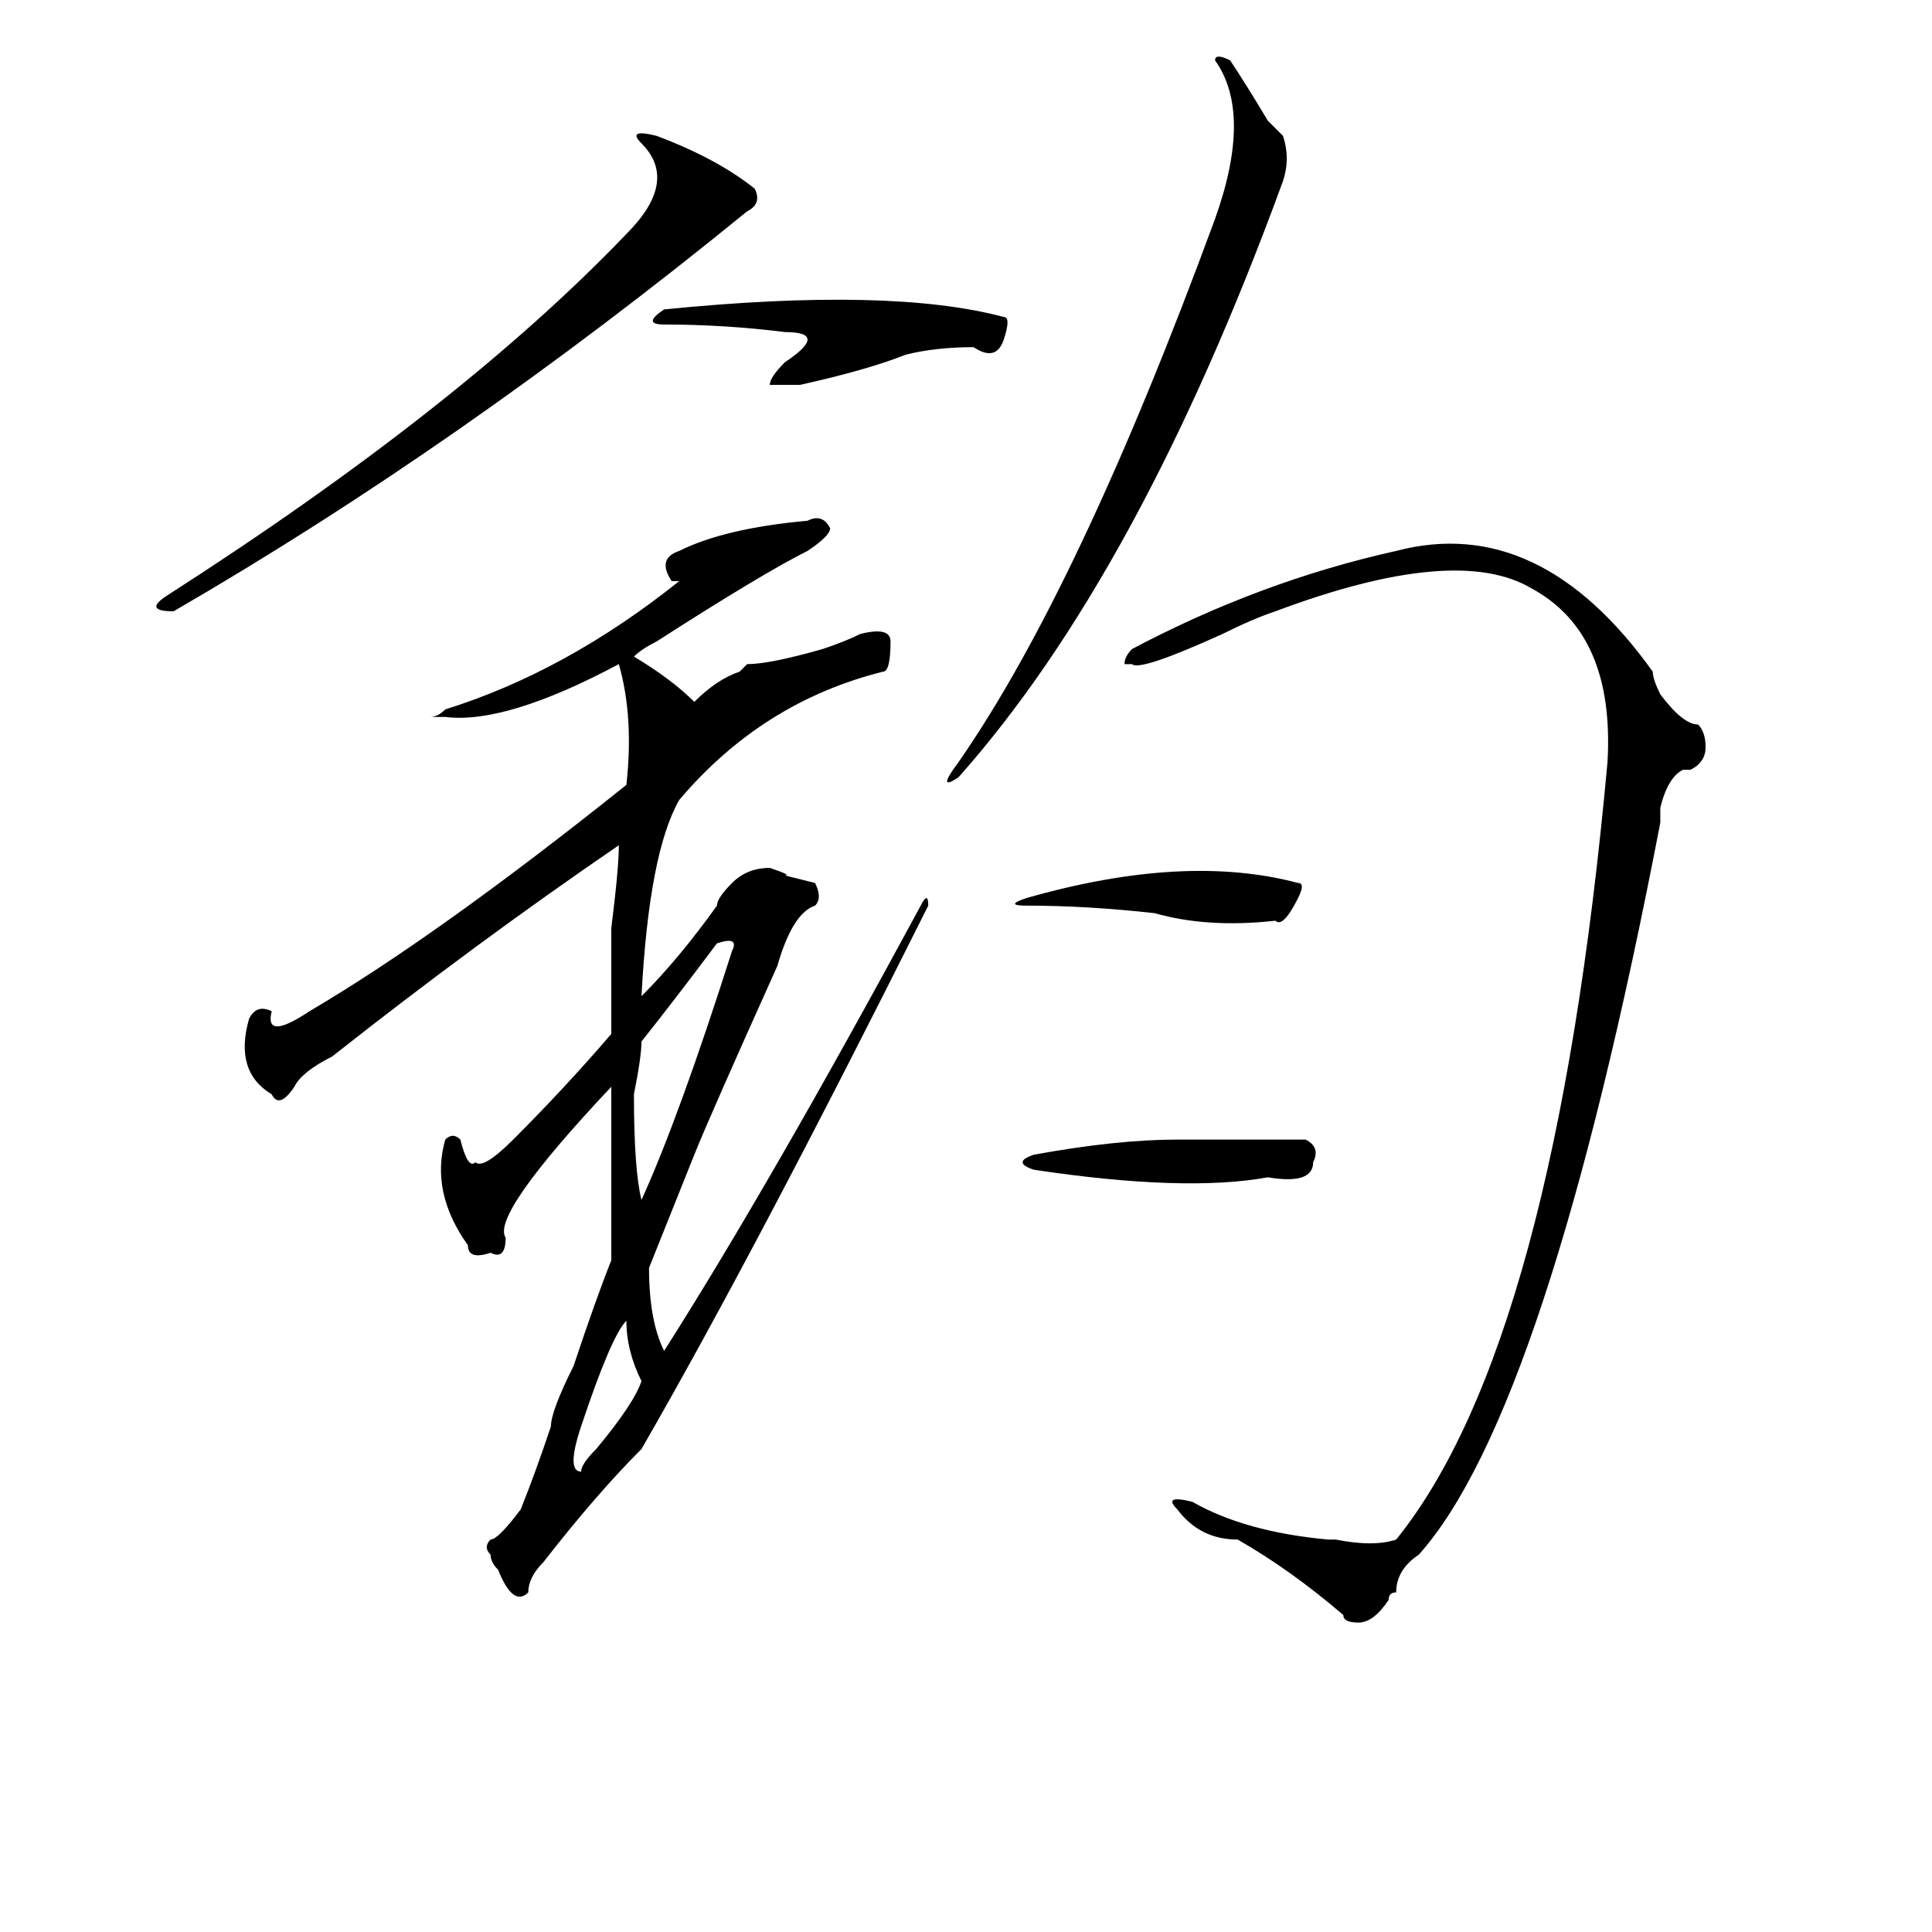 <?xml version="1.0" standalone="no"?>
<!DOCTYPE svg PUBLIC "-//W3C//DTD SVG 1.1//EN" "http://www.w3.org/Graphics/SVG/1.1/DTD/svg11.dtd" >
<svg xmlns="http://www.w3.org/2000/svg" xmlns:xlink="http://www.w3.org/1999/xlink" version="1.1" viewBox="0 0 256 256">
  <g transform="matrix(1 0 0 -1 0 204)">
   <path fill="currentColor"
d="M163 196q2 -3 5 -8l2 -2q1 -3 0 -6q-19 -52 -43 -79q-3 -2 0 2q16 23 34 72q5 14 0 21q0 1 2 0zM87 186q8 -3 13 -7q1 -2 -1 -3q-38 -31 -76 -53q-4 0 -1 2q39 25 61 48q7 7 2 12q-2 2 2 1zM133 162q1 0 0 -3t-4 -1q-5 0 -9 -1q-5 -2 -14 -4h-2h-2q0 1 2 3q3 2 3 3t-3 1
q-8 1 -16 1q-3 0 0 2q30 3 45 -1zM107 135q2 1 3 -1q0 -1 -3 -3q-6 -3 -20 -12q-2 -1 -3 -2q5 -3 8 -6q3 3 6 4l1 1q3 0 10 2q3 1 5 2q4 1 4 -1q0 -4 -1 -4q-16 -4 -27 -17q-4 -7 -5 -26q5 5 10 12q0 1 2 3t5 2q3 -1 2 -1l4 -1q1 -2 0 -3q-3 -1 -5 -8q-9 -20 -11 -25l-6 -15
q0 -7 2 -11q14 22 34 59q1 2 1 0q-23 -46 -38 -72q-6 -6 -13 -15q-2 -2 -2 -4q-2 -2 -4 3q-1 1 -1 2q-1 1 0 2q1 0 4 4q2 5 4 11q0 2 3 8q3 9 5 14v23q-16 -17 -14 -20q0 -3 -2 -2q-3 -1 -3 1q-5 7 -3 14q1 1 2 0q1 -4 2 -3q1 -1 5 3q7 7 13 14v14q1 8 1 11q-19 -13 -38 -28
q-4 -2 -5 -4q-2 -3 -3 -1q-5 3 -3 10q1 2 3 1q-1 -4 5 0q17 10 42 30q1 9 -1 16q-15 -8 -23 -7q-3 0 -2 0t2 1q16 5 31 17h-1q-2 3 1 4q6 3 17 4zM85 21q-2 4 -2 8q-2 -2 -6 -14q-2 -6 0 -6q0 1 2 3q5 6 6 9zM85 66q0 -2 -1 -7q0 -10 1 -14q5 11 12 33q1 2 -2 1
q-6 -8 -10 -13zM219 115q0 -1 1 -3q3 -4 5 -4q1 -1 1 -3t-2 -3h-1q-2 -1 -3 -5v-2q-15 -78 -32 -97q-3 -2 -3 -5q-1 0 -1 -1q-2 -3 -4 -3t-2 1q-7 6 -14 10q-5 0 -8 4q-2 2 2 1q7 -4 18 -5q2 0 1 0q5 -1 8 0q21 26 28 103q1 17 -10 23q-10 6 -34 -3q-3 -1 -7 -3
q-11 -5 -12 -4q-2 0 -1 0q0 1 1 2q17 9 35 13q19 5 34 -16zM172 87q1 0 0 -2q-2 -4 -3 -3q-9 -1 -16 1q-9 1 -17 1q-3 0 0 1q21 6 36 2zM173 53q2 -1 1 -3q0 -3 -6 -2q-11 -2 -31 1q-3 1 0 2q11 2 19 2h17z" />
  </g>

</svg>
